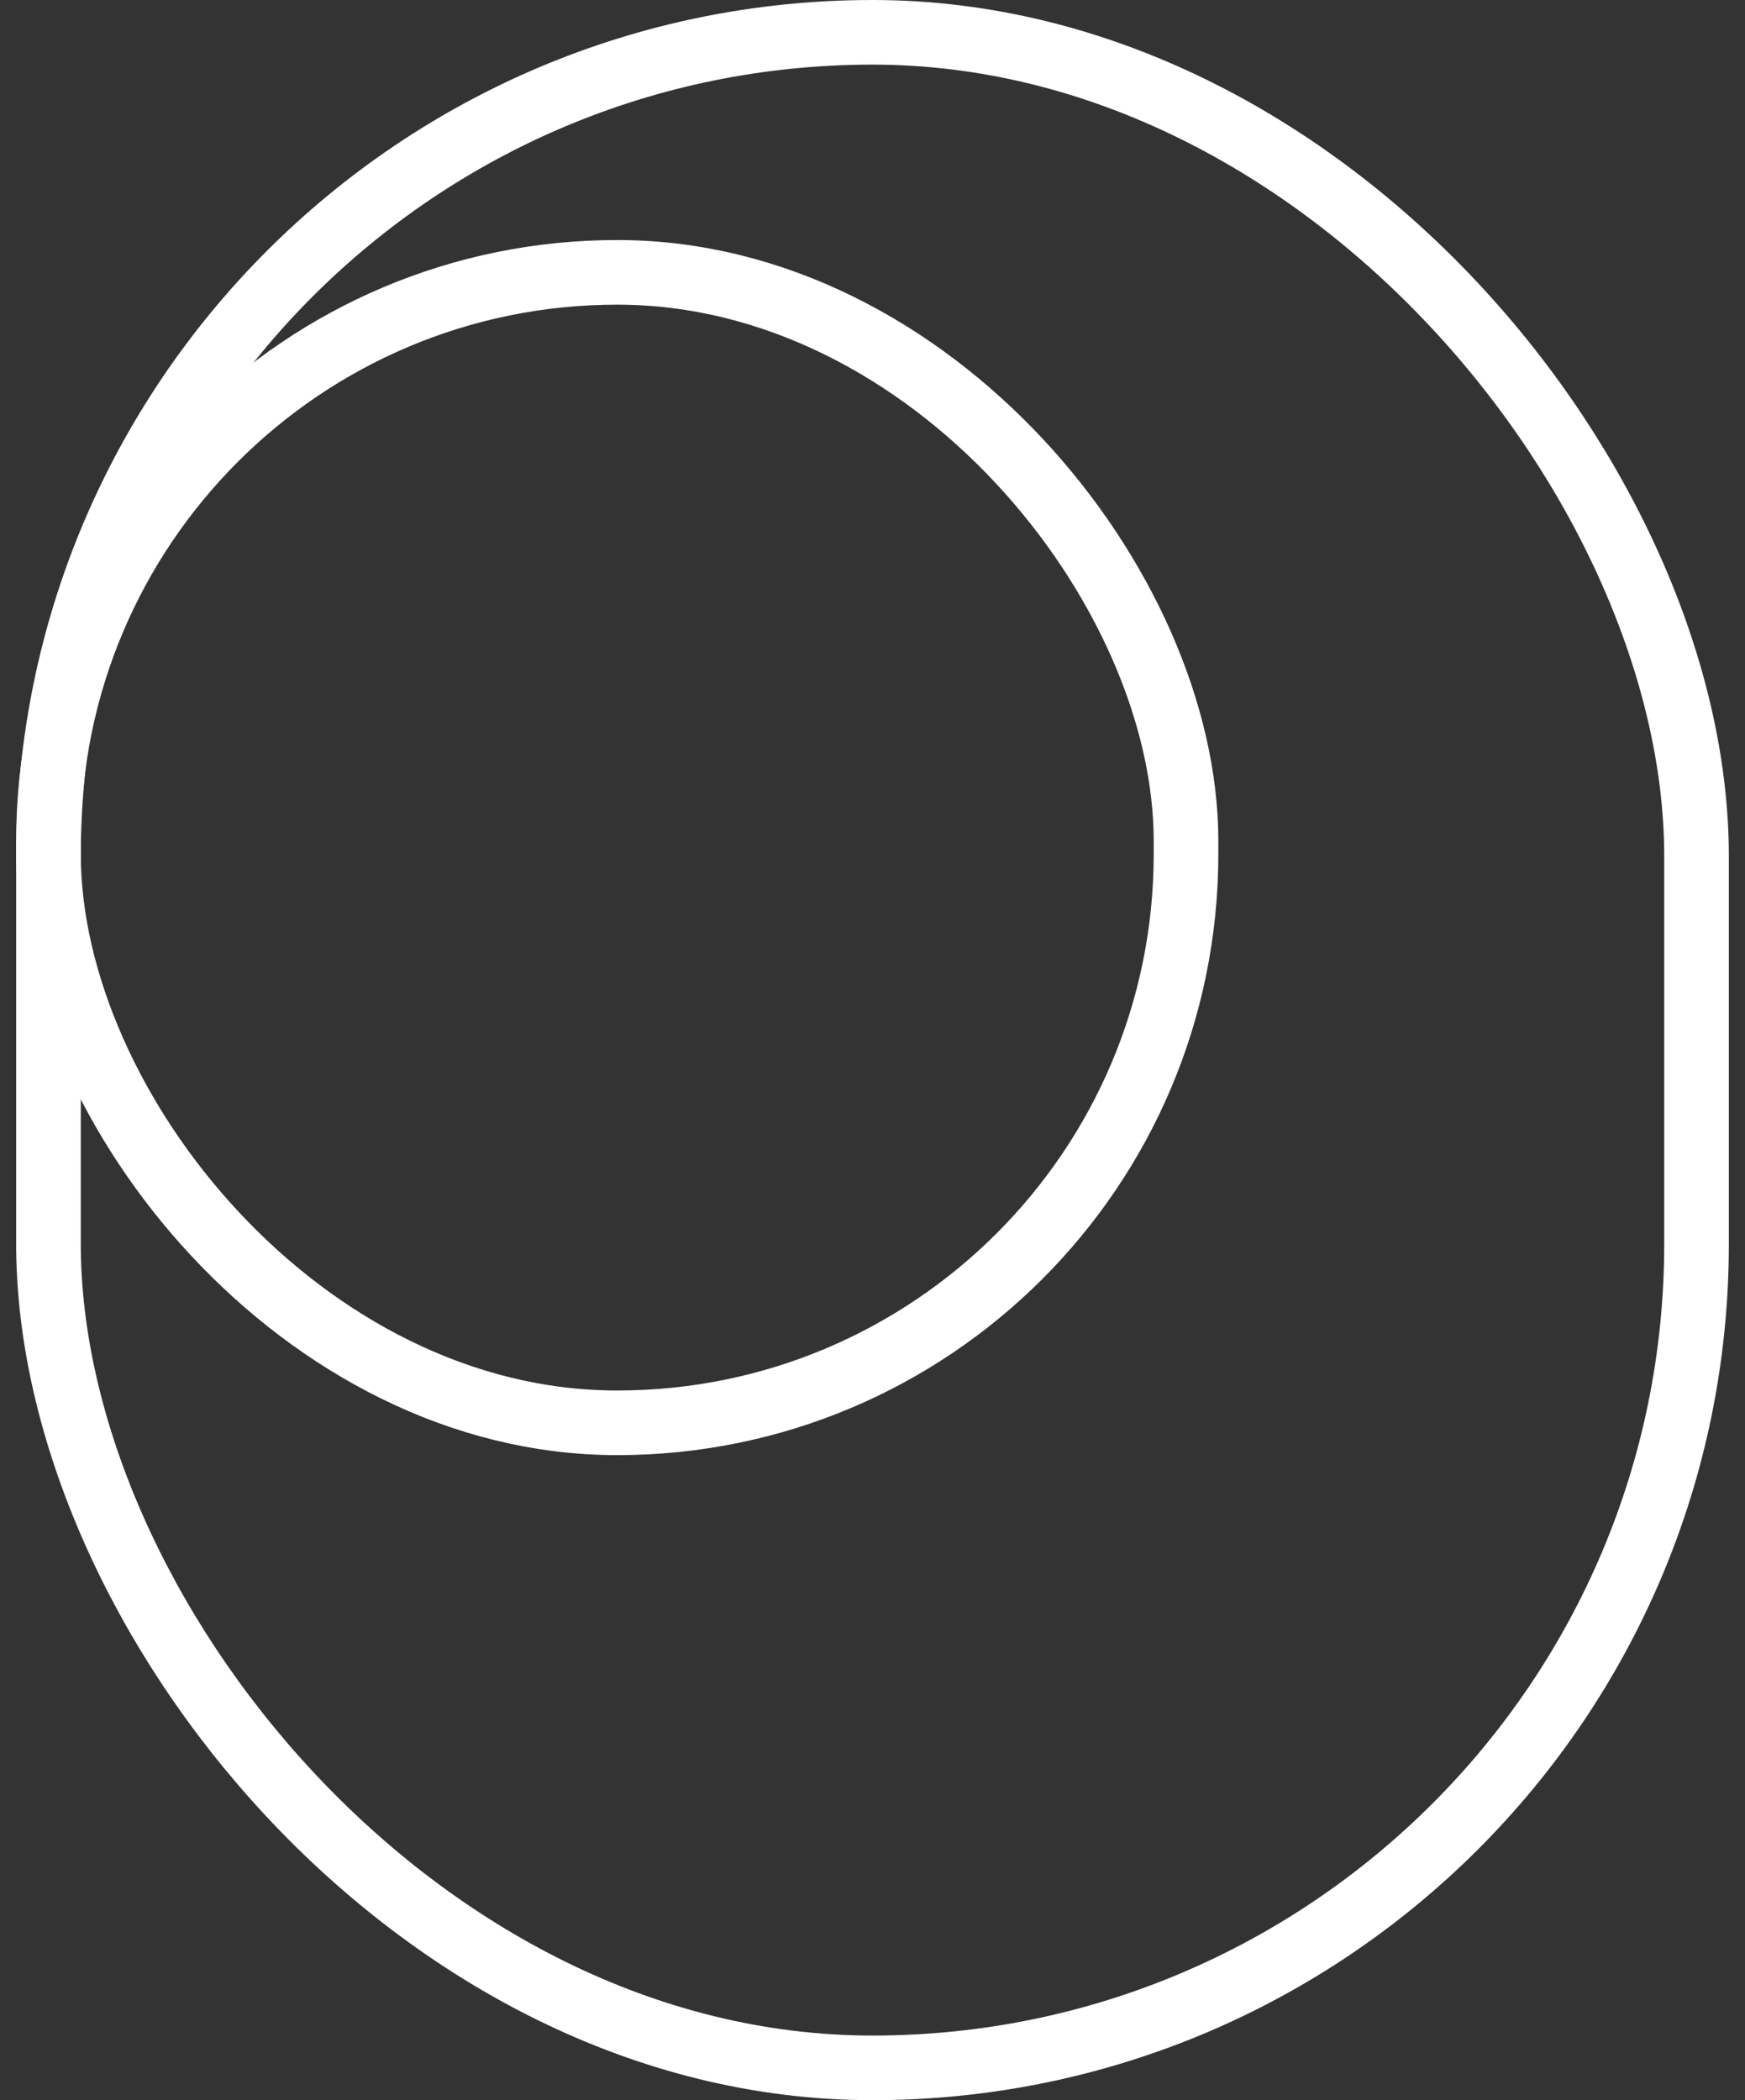 <svg width="54" height="65" viewBox="0 0 54 65" fill="none" xmlns="http://www.w3.org/2000/svg">
<rect x="0" y="0" width="54" height="65" fill="#333333" stroke="none"/>
<rect x="1.5" y="1" width="51" height="63" rx="25.5" stroke="white" stroke-width="2"/>
<rect x="1.5" y="8.429" width="35.202" height="35.607" rx="17.601" stroke="white" stroke-width="2"/>
</svg>

